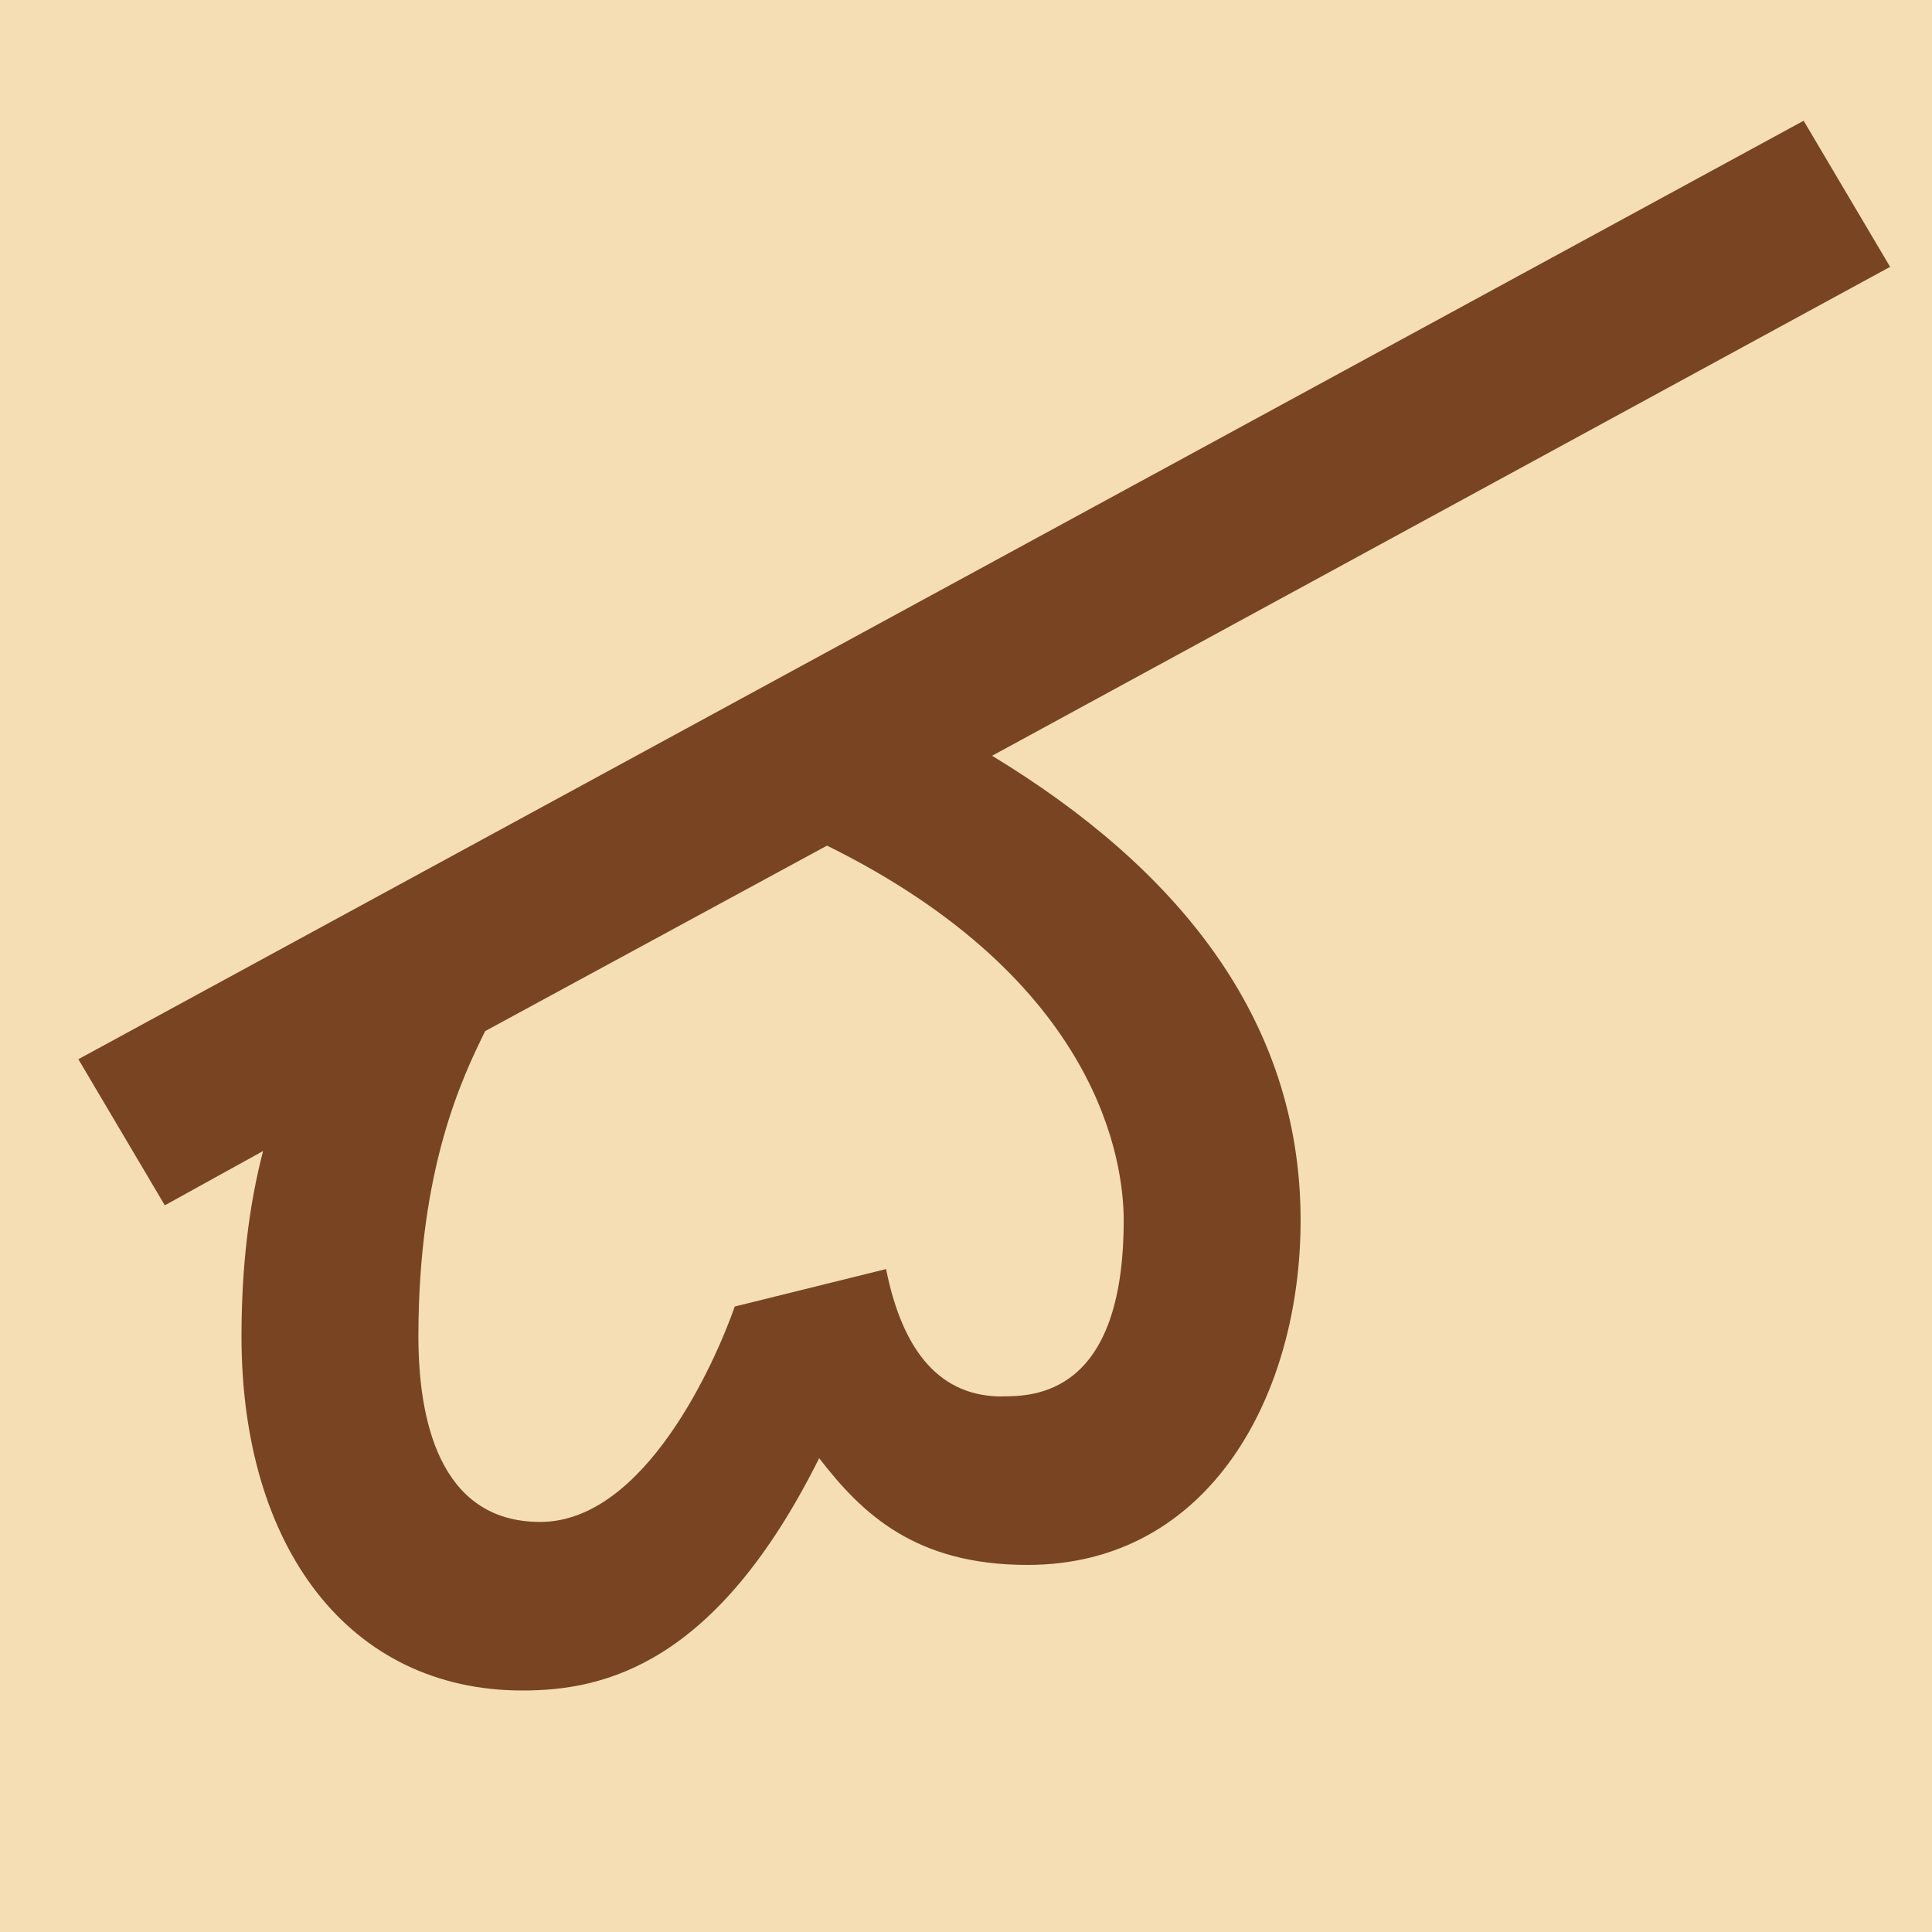 <?xml version="1.0" encoding="UTF-8" standalone="no"?>
<!-- Created with Inkscape (http://www.inkscape.org/) -->

<svg
   width="16"
   height="16"
   viewBox="0 0 16 16"
   version="1.1"
   id="svg5"
   inkscape:version="1.2.2 (732a01da63, 2022-12-09)"
   sodipodi:docname="102E0.svg"
   inkscape:export-filename="..\0000.png"
   inkscape:export-xdpi="96"
   inkscape:export-ydpi="96"
   xml:space="preserve"
   xmlns:inkscape="http://www.inkscape.org/namespaces/inkscape"
   xmlns:sodipodi="http://sodipodi.sourceforge.net/DTD/sodipodi-0.dtd"
   xmlns="http://www.w3.org/2000/svg"
   xmlns:svg="http://www.w3.org/2000/svg"><sodipodi:namedview
     id="namedview7"
     pagecolor="#ffffff"
     bordercolor="#666666"
     borderopacity="1.0"
     inkscape:pageshadow="2"
     inkscape:pageopacity="0"
     inkscape:pagecheckerboard="0"
     inkscape:document-units="px"
     showgrid="true"
     width="16mm"
     units="px"
     inkscape:zoom="47.125"
     inkscape:cx="3.3421751"
     inkscape:cy="8.3395225"
     inkscape:window-width="1680"
     inkscape:window-height="998"
     inkscape:window-x="-8"
     inkscape:window-y="-8"
     inkscape:window-maximized="1"
     inkscape:current-layer="layer1"
     showguides="true"
     inkscape:guide-bbox="true"
     inkscape:snap-bbox="true"
     inkscape:bbox-paths="true"
     inkscape:bbox-nodes="true"
     inkscape:snap-global="true"
     inkscape:showpageshadow="2"
     inkscape:deskcolor="#ffffff"><inkscape:grid
       type="xygrid"
       id="grid828"
       originx="0"
       originy="0" /></sodipodi:namedview><defs
     id="defs2" /><g
     inkscape:label="Layer 1"
     inkscape:groupmode="layer"
     id="layer1"><rect
       style="opacity:1;fill:#f5deb3;stroke:none;stroke-width:4.438;stroke-linejoin:bevel;stop-color:#000000;fill-opacity:1"
       id="rect691"
       width="16"
       height="16"
       x="0"
       y="0" /><path
       fill="currentColor"
       d="M 6.784,12.076 C 5.933,13.782 5.01,14 4.327,14 2.892,14 2,12.816 2,11.068 2,10.499 2.06,9.987 2.179,9.532 L 1.365,9.982 0.649,8.772 14.937,1 15.653,2.21 8.216,6.259 c 1.512,0.917 2.555,2.161 2.555,3.847 0,1.437 -0.747,2.854 -2.262,2.854 -0.929,0 -1.37,-0.424 -1.725,-0.884 z m 1.513,-0.512 c 0.263,0 1.009,-0.007 1.009,-1.458 0,-0.472 -0.189,-1.982 -2.457,-3.103 L 4.018,8.539 c -0.183,0.373 -0.553,1.127 -0.553,2.529 0,0.657 0.159,1.536 1.009,1.536 0.869,0 1.454,-1.335 1.611,-1.784 l 1.253,-0.31 c 0.141,0.703 0.461,1.055 0.96,1.055 z"
       id="path25806"
       style="fill:#784421;stroke-width:1"
       inkscape:transform-center-x="-6.1511487"
       inkscape:transform-center-y="-3.4999992" /></g></svg>
